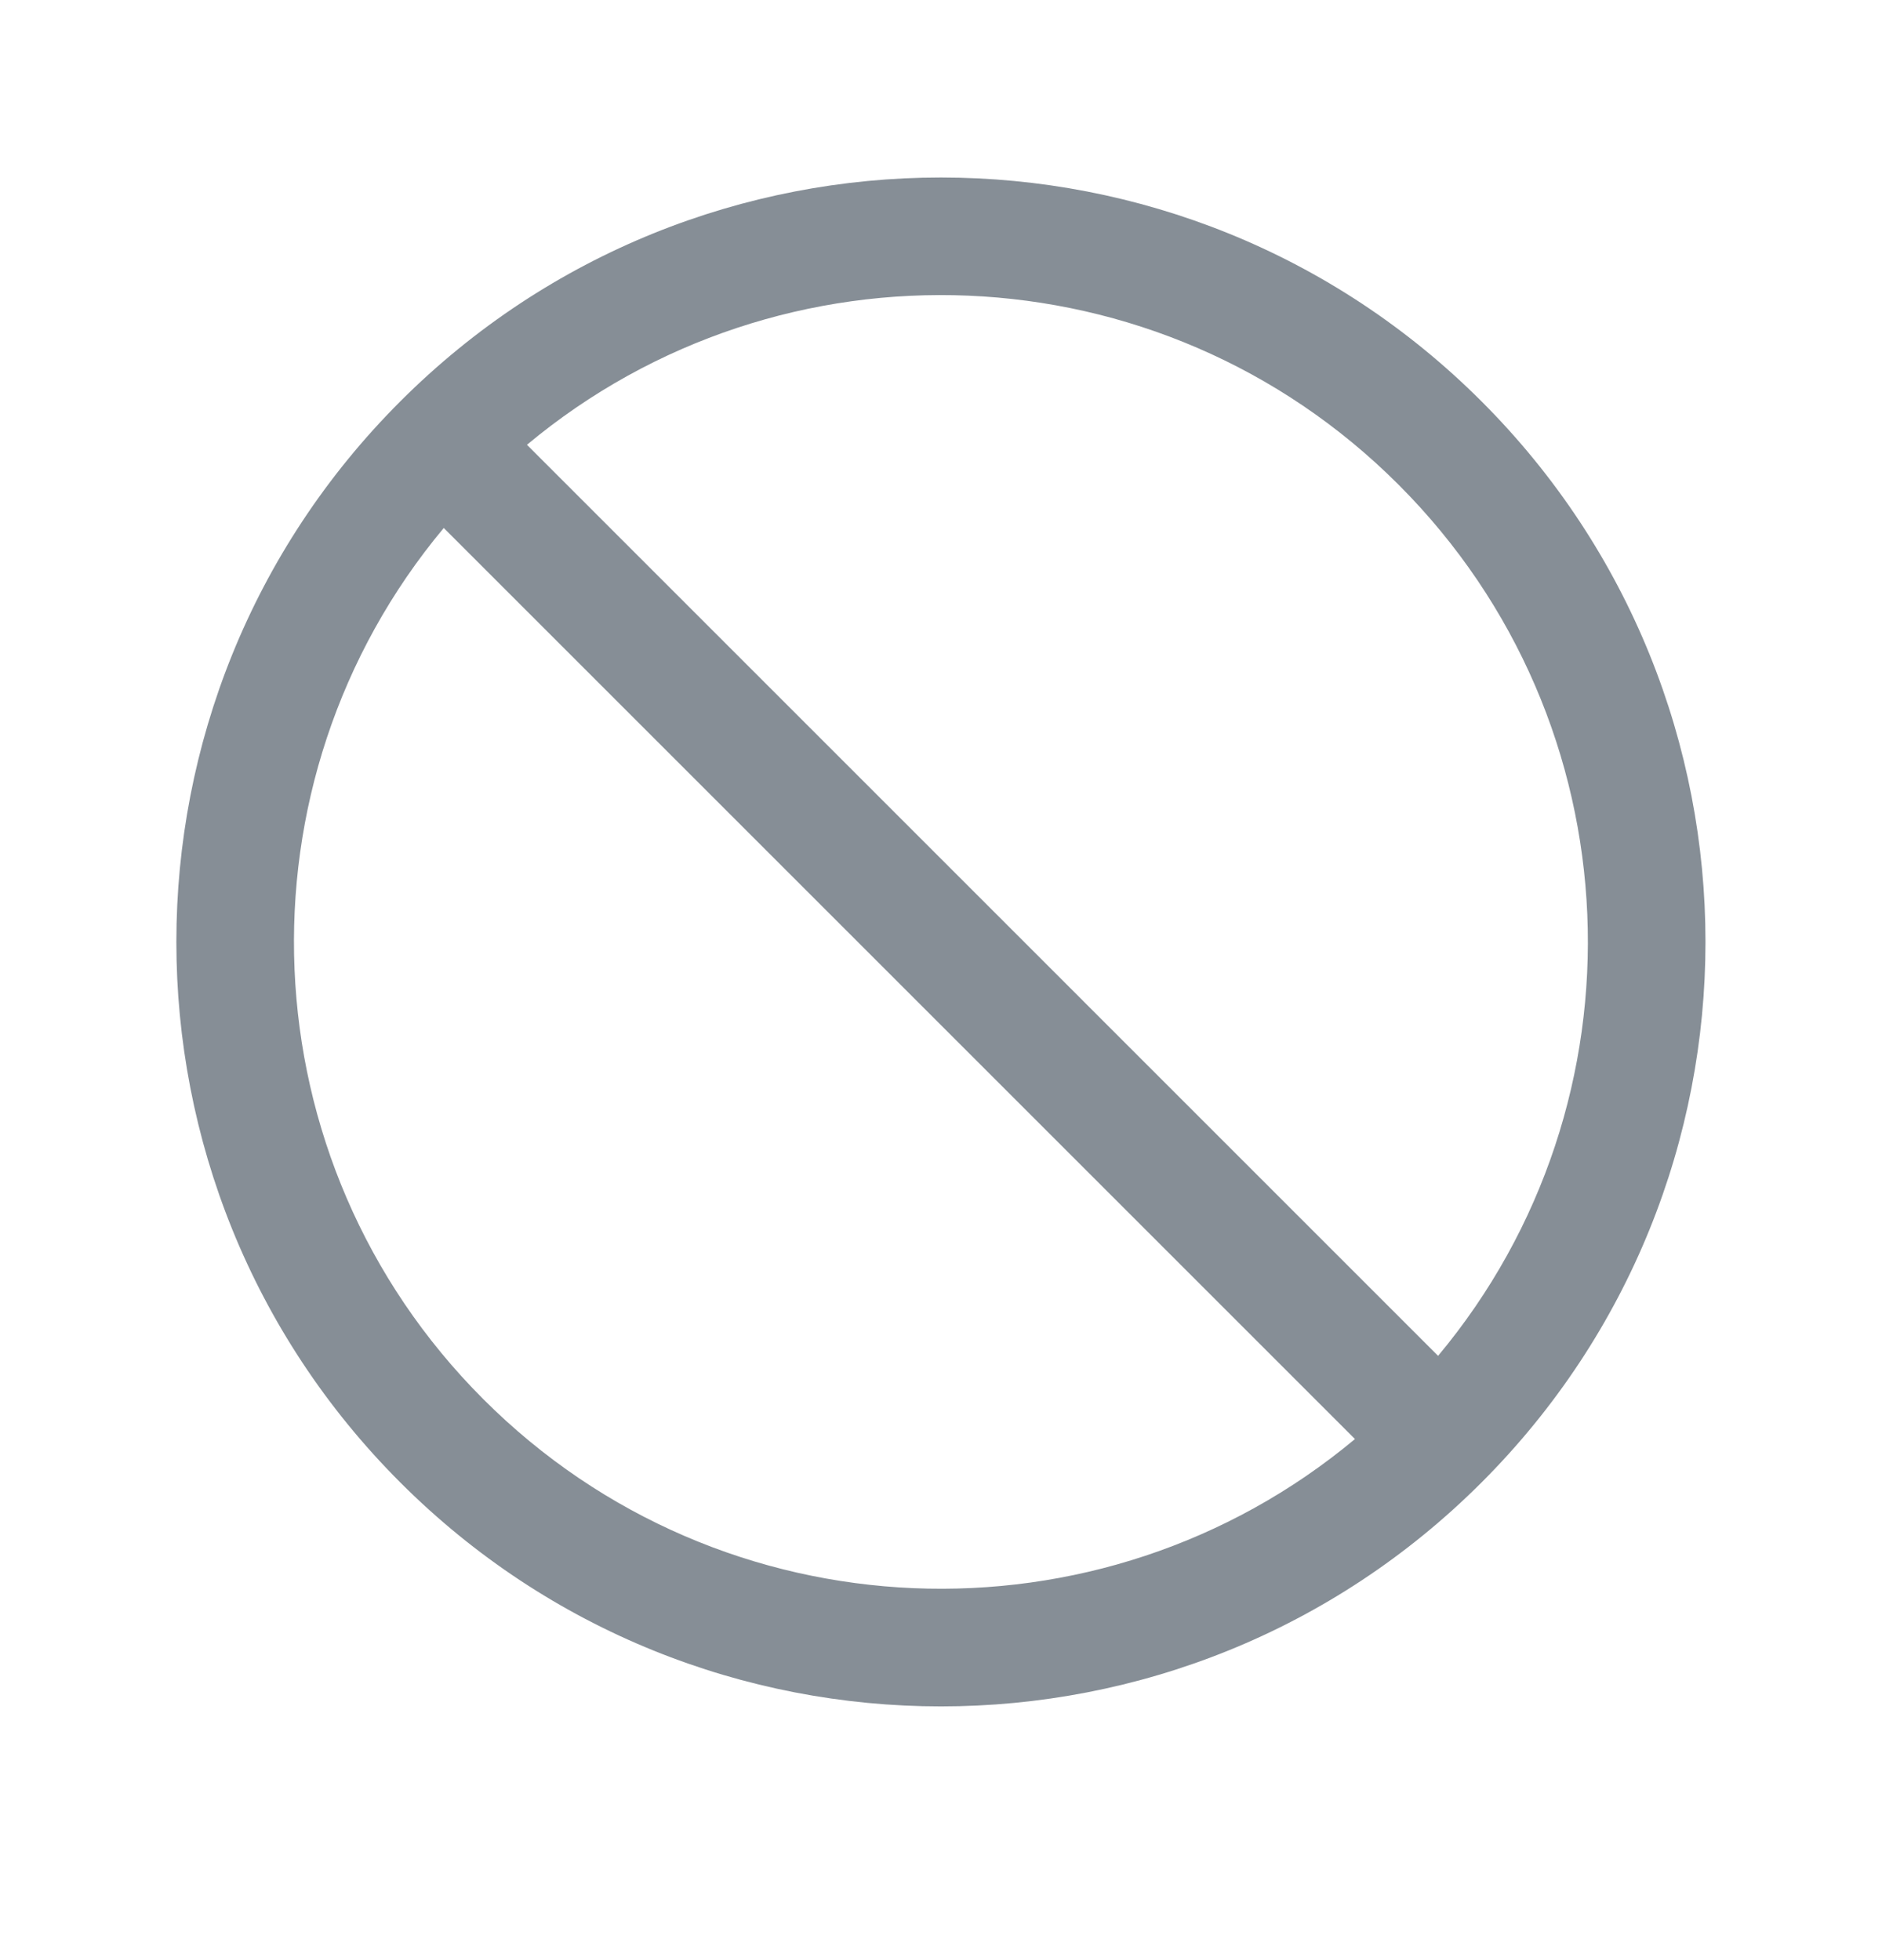<svg width="24" height="25" viewBox="0 0 24 25" fill="none" xmlns="http://www.w3.org/2000/svg">
<path fill-rule="evenodd" clip-rule="evenodd" d="M6.72 5.673L18.339 17.293C21.045 14.052 20.876 9.223 17.833 6.18C14.79 3.137 9.961 2.968 6.72 5.673ZM17.279 18.354L5.659 6.734C2.953 9.975 3.122 14.804 6.165 17.847C9.208 20.89 14.037 21.059 17.279 18.354ZM5.105 5.119C8.912 1.312 15.086 1.312 18.893 5.119C22.701 8.927 22.701 15.1 18.893 18.908C15.086 22.716 8.912 22.716 5.105 18.908C1.297 15.1 1.297 8.927 5.105 5.119Z" fill="#868E96"/>
</svg>
